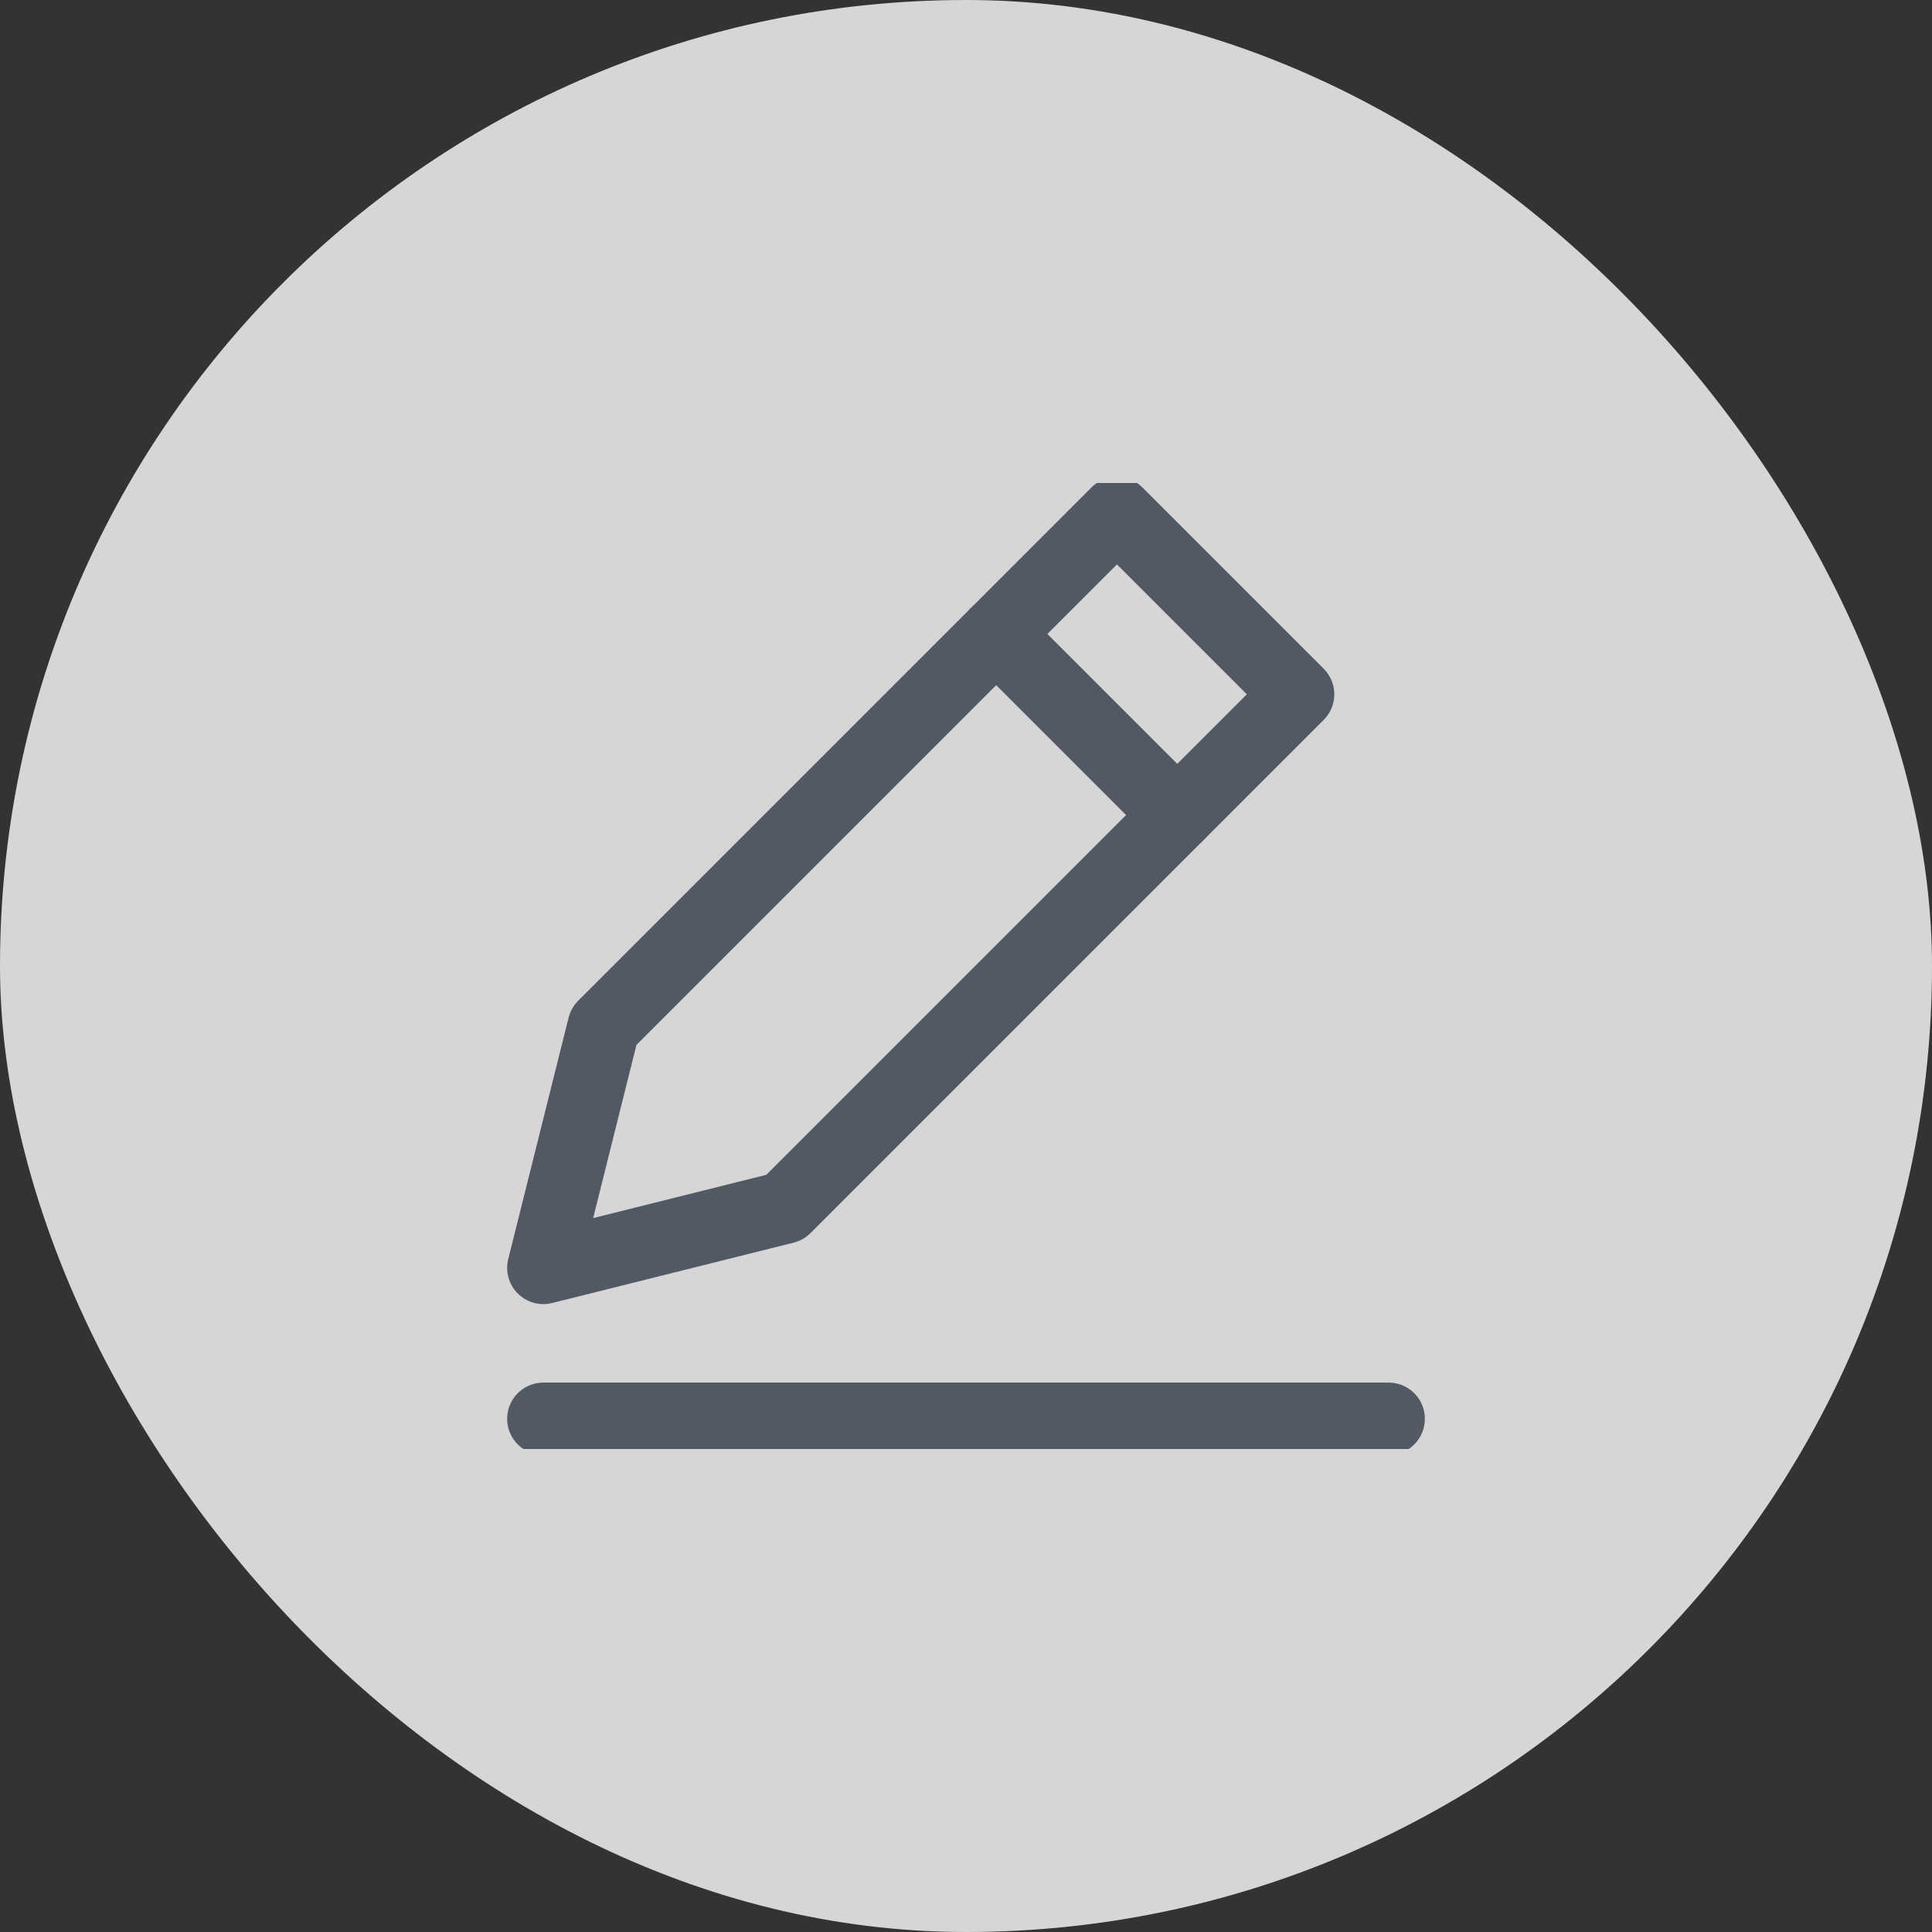 <svg width="40" height="40" viewBox="0 0 40 40" fill="none" xmlns="http://www.w3.org/2000/svg">
<rect x="0" y="0" width="40" height="40" fill="#333333" stroke="none"/>
<rect width="40" height="40" rx="20" fill="white" fill-opacity="0.8"/>
<g clip-path="url(#clip0_1718_9515)">
<path d="M11.25 29.375H28.75" stroke="#535964" stroke-width="1.5" stroke-linecap="round" stroke-linejoin="round"/>
<path d="M23.125 10.625L26.875 14.375L16.25 25L11.25 26.25L12.5 21.25L23.125 10.625Z" stroke="#535964" stroke-width="1.5" stroke-linecap="round" stroke-linejoin="round"/>
<path d="M20.625 13.125L24.375 16.875" stroke="#535964" stroke-width="1.5" stroke-linecap="round" stroke-linejoin="round"/>
</g>
<defs>
<clipPath id="clip0_1718_9515">
<rect width="20" height="20" fill="white" transform="translate(10 10)"/>
</clipPath>
</defs>
</svg>
